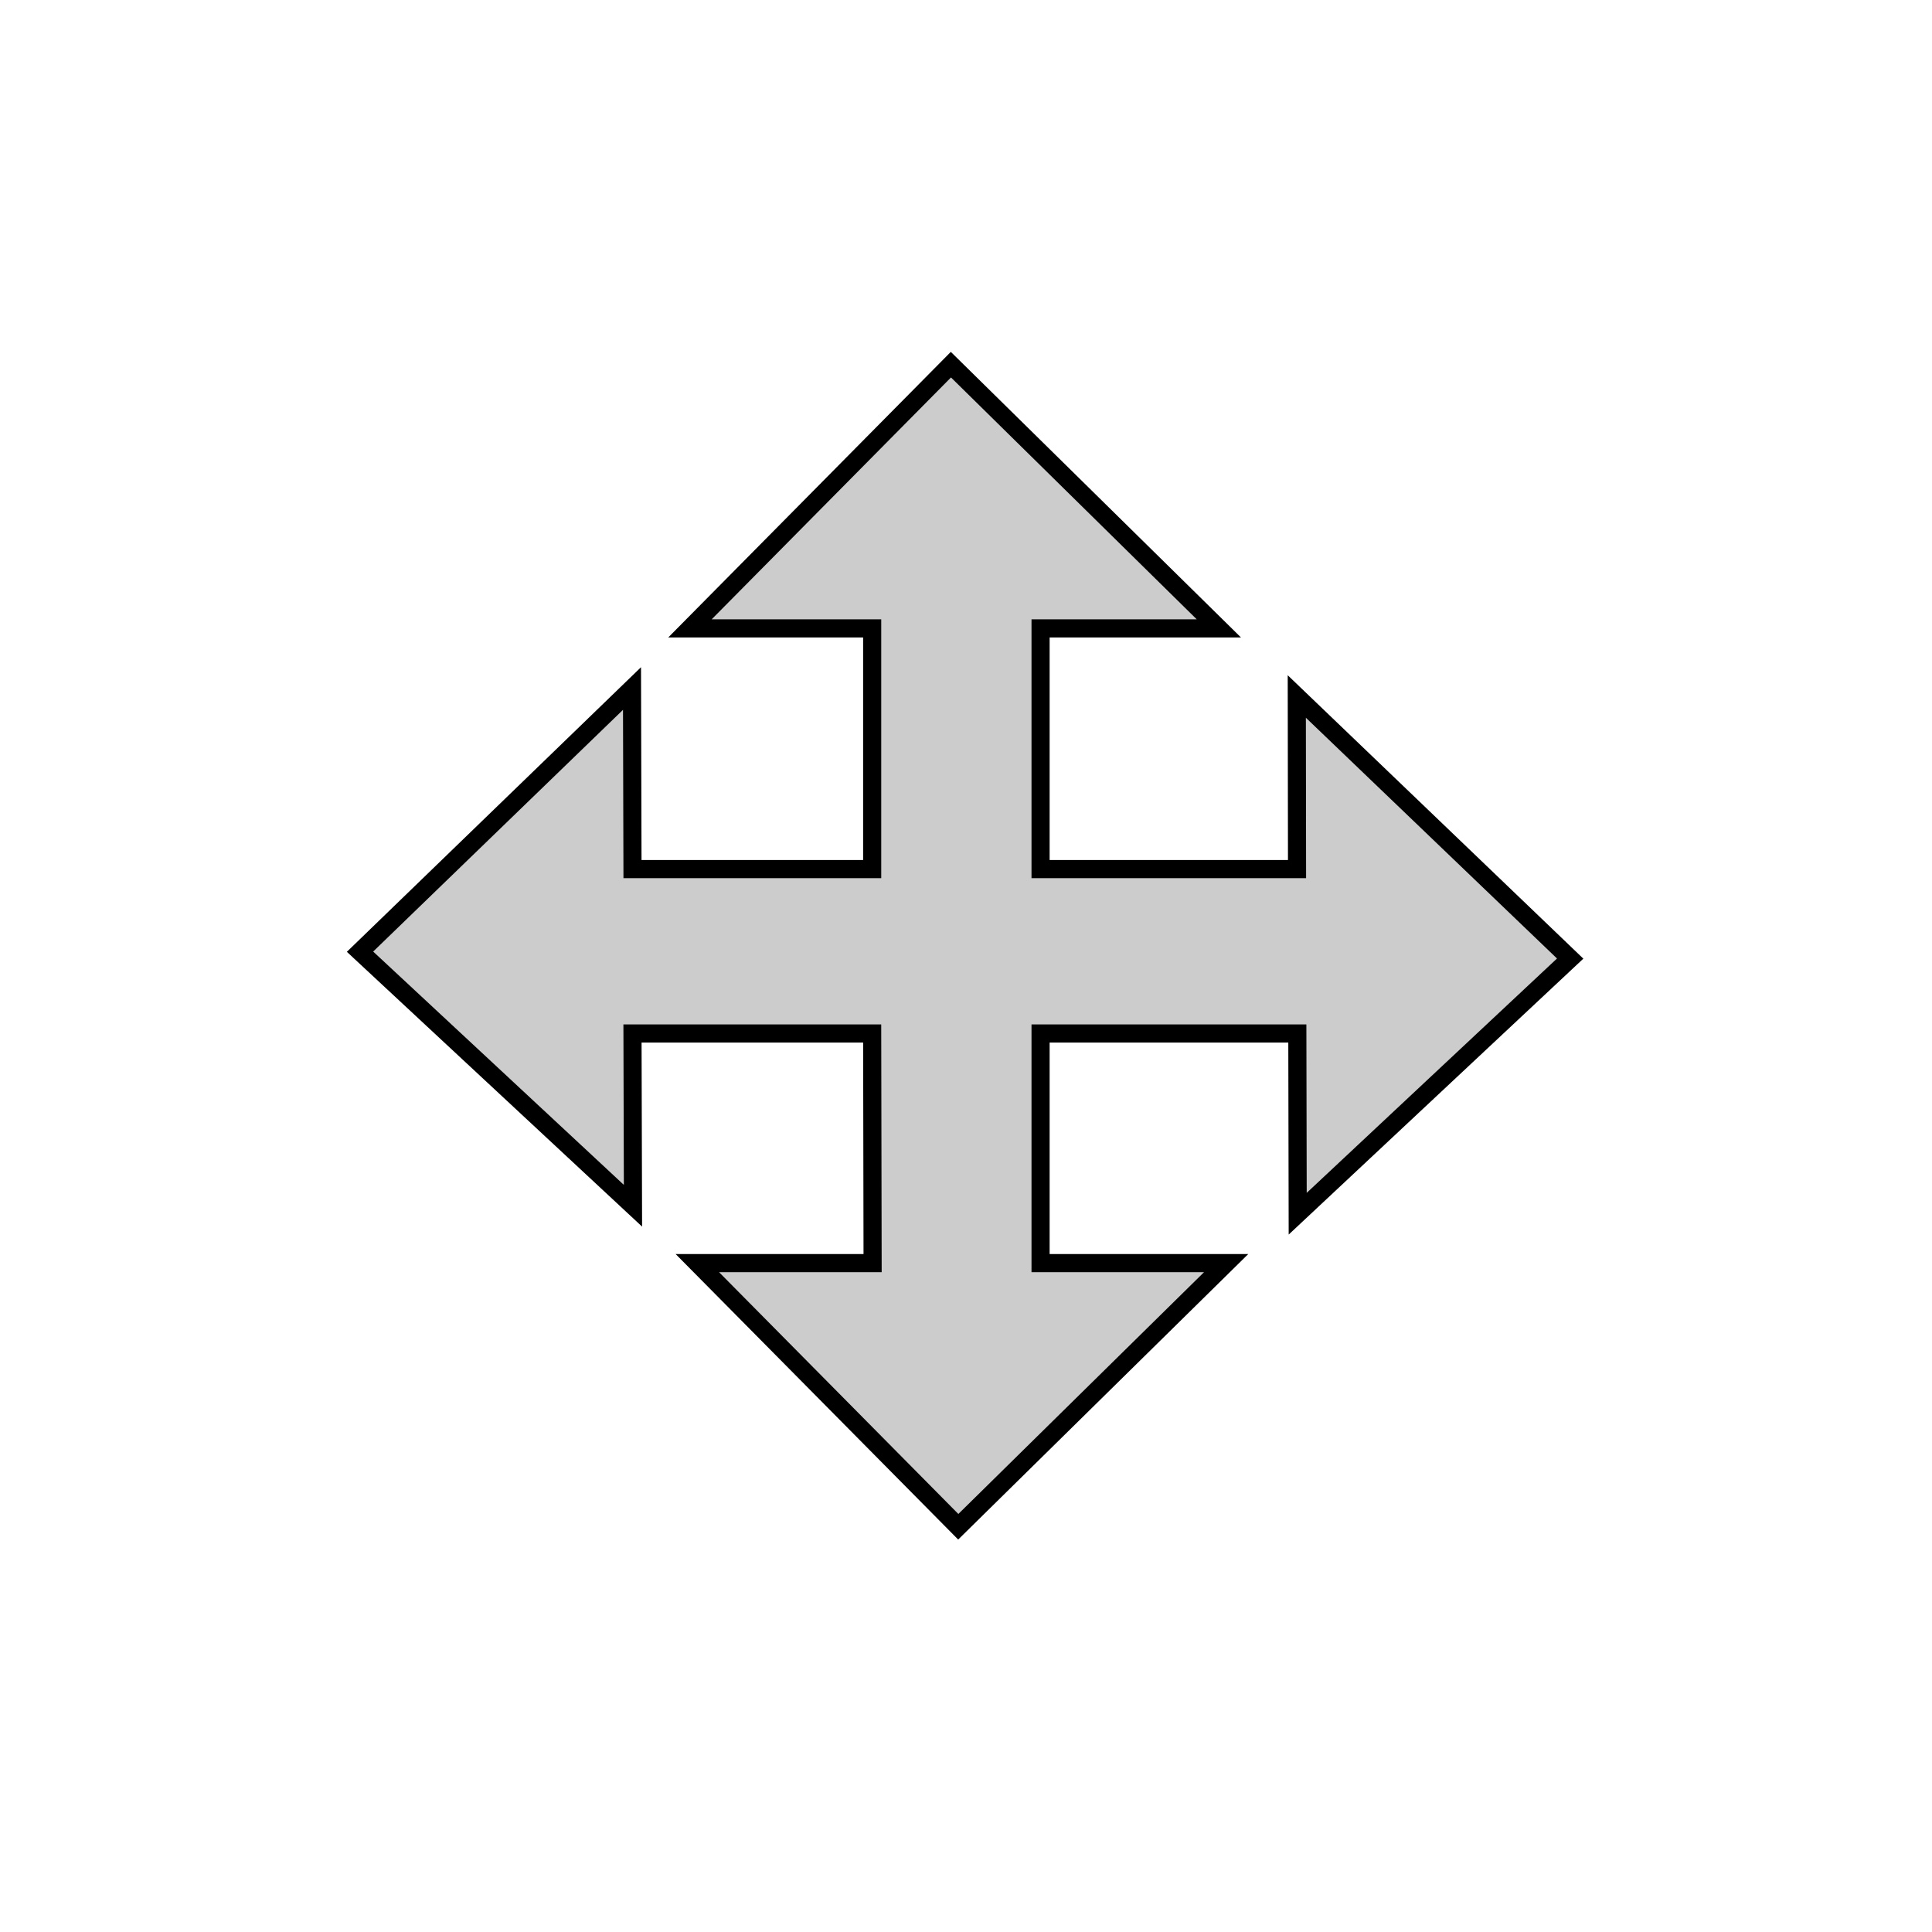 <?xml version="1.0" encoding="utf-8"?>
<!-- Generator: Adobe Illustrator 16.0.0, SVG Export Plug-In . SVG Version: 6.00 Build 0)  -->
<!DOCTYPE svg PUBLIC "-//W3C//DTD SVG 1.1//EN" "http://www.w3.org/Graphics/SVG/1.1/DTD/svg11.dtd">
<svg version="1.1" id="图层_1" xmlns="http://www.w3.org/2000/svg" xmlns:xlink="http://www.w3.org/1999/xlink" x="0px" y="0px"
	 width="32px" height="32px" viewBox="0 0 32 32" enable-background="new 0 0 32 32" xml:space="preserve">
<polygon fill="#CCCCCC" points="11.428,10.408 20.188,10.408 15.75,6.04 "/>
<polygon fill="#CCCCCC" points="10.484,19.971 10.468,11.404 5.963,15.763 "/>
<polygon fill="#CCCCCC" points="14.446,17.118 10.476,17.118 10.476,14.395 14.446,14.395 14.446,10.408 17.235,10.408 
	17.235,14.395 21.479,14.395 21.479,17.118 17.235,17.118 17.235,20.921 14.453,20.921 "/>
<polygon fill="#CCCCCC" points="11.55,20.921 20.309,20.921 15.872,25.288 "/>
<polygon fill="#CCCCCC" points="21.494,20.103 21.479,11.536 26.007,15.877 "/>
<path fill="#CCCCCC" d="M17.235,10.408"/>
<polygon fill="#CCCCCC" stroke="#000000" stroke-width="0.3" stroke-miterlimit="10" points="11.428,10.408 15.75,6.04 
	20.188,10.408 17.235,10.408 17.235,14.395 21.483,14.395 21.479,11.536 26.007,15.877 21.494,20.103 21.488,17.118 17.235,17.118 
	17.235,20.921 20.309,20.921 15.872,25.288 11.55,20.921 14.453,20.921 14.446,17.118 10.476,17.118 10.484,19.971 5.963,15.763 
	10.468,11.404 10.476,14.395 14.446,14.395 14.446,10.408 "/>
</svg>
